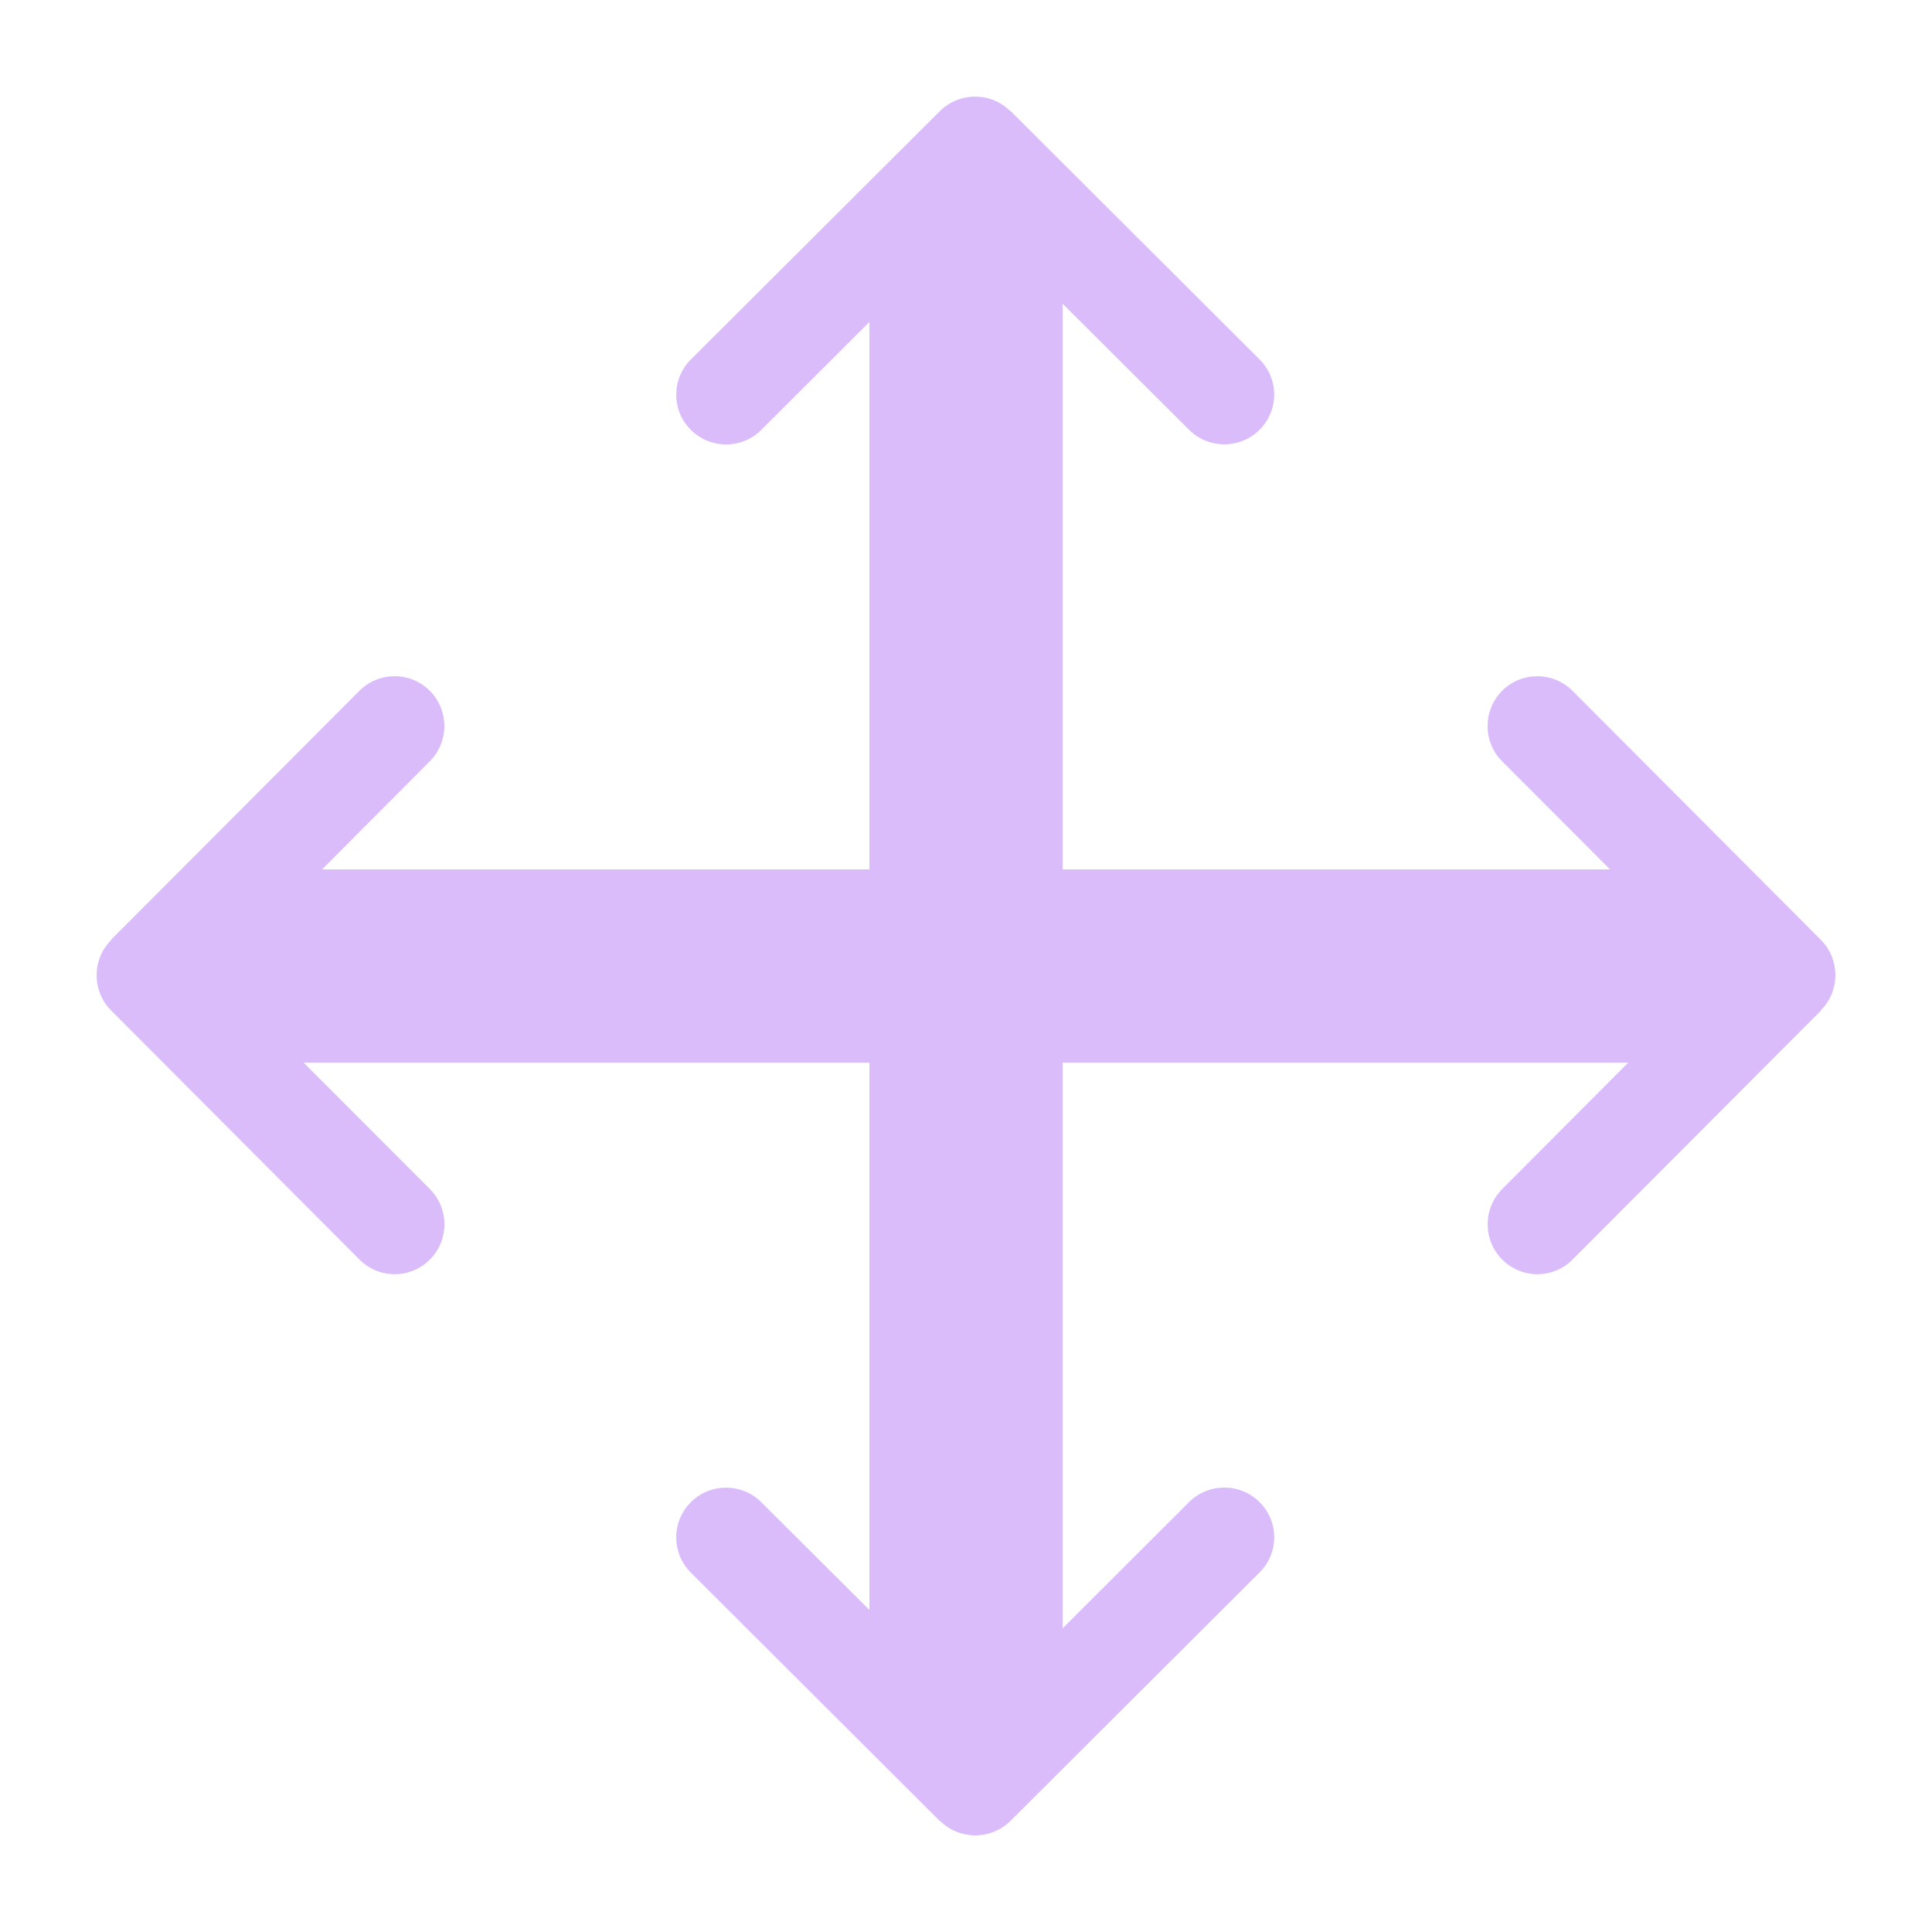 <svg width="20" height="20" viewBox="0 0 20 20" fill="none" xmlns="http://www.w3.org/2000/svg">
<path fill-rule="evenodd" clip-rule="evenodd" d="M9.729 1.151C9.931 0.95 10.258 0.95 10.459 1.151L10.461 1.149L13.039 3.721C13.241 3.922 13.241 4.248 13.039 4.449C12.838 4.65 12.511 4.65 12.309 4.449L11 3.144V9H16.667L15.55 7.881C15.349 7.68 15.349 7.353 15.55 7.151C15.751 6.95 16.077 6.95 16.278 7.151L18.849 9.729C19.05 9.931 19.05 10.258 18.849 10.459L18.851 10.461L16.279 13.039C16.078 13.241 15.752 13.241 15.551 13.039C15.35 12.838 15.35 12.511 15.551 12.309L16.856 11H11V16.857L12.309 15.55C12.511 15.349 12.838 15.349 13.039 15.55C13.241 15.751 13.241 16.077 13.039 16.278L10.461 18.849C10.259 19.05 9.932 19.05 9.731 18.849L9.729 18.851L7.151 16.279C6.95 16.078 6.95 15.752 7.151 15.551C7.352 15.35 7.68 15.35 7.881 15.551L9 16.666V11H3.143L4.45 12.309C4.651 12.511 4.651 12.838 4.45 13.039C4.249 13.241 3.923 13.241 3.722 13.039L1.151 10.461C0.95 10.259 0.95 9.932 1.151 9.731L1.149 9.729L3.721 7.151C3.922 6.95 4.248 6.95 4.449 7.151C4.65 7.352 4.65 7.679 4.449 7.881L3.334 9H9V3.333L7.881 4.45C7.68 4.651 7.353 4.651 7.151 4.45C6.95 4.249 6.95 3.923 7.151 3.722L9.729 1.151Z" fill="#DBBCFB"/>
</svg>
